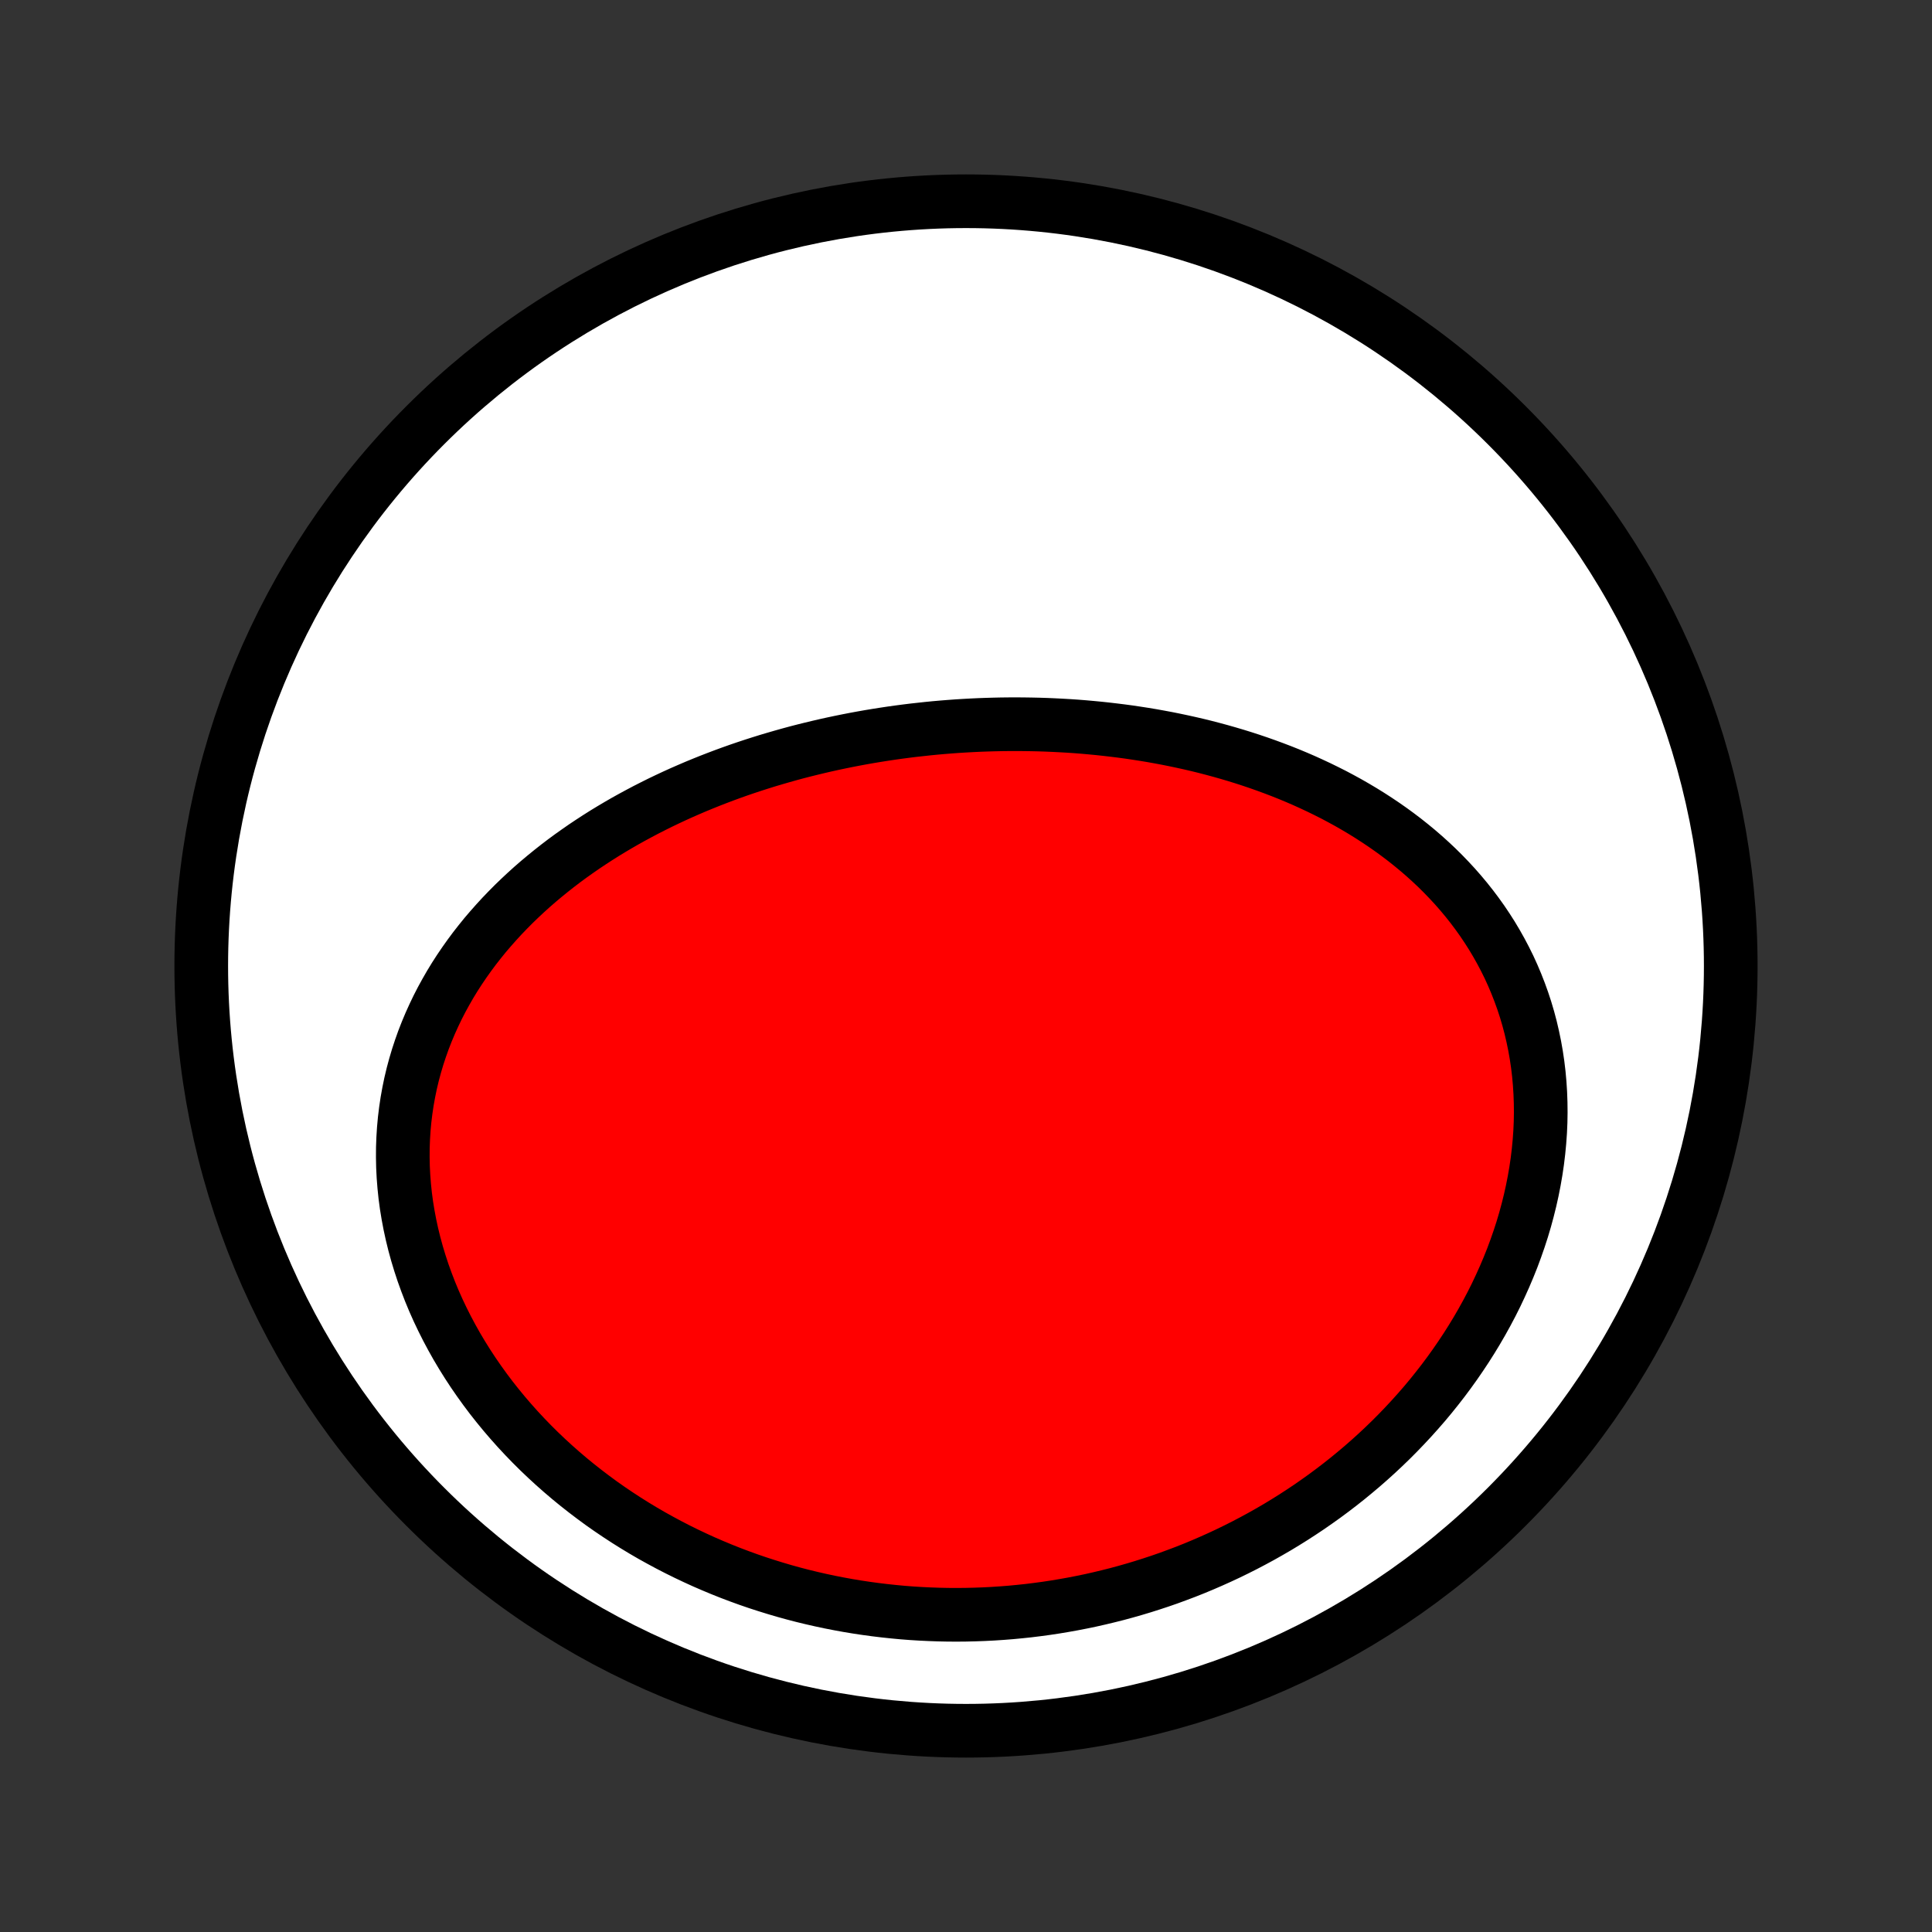 <?xml version="1.0" encoding="utf-8" standalone="no"?>
<!DOCTYPE svg PUBLIC "-//W3C//DTD SVG 1.1//EN"
  "http://www.w3.org/Graphics/SVG/1.1/DTD/svg11.dtd">
<!-- Created with matplotlib (http://matplotlib.org/) -->
<svg height="72pt" version="1.1" viewBox="0 0 72 72" width="72pt" xmlns="http://www.w3.org/2000/svg" xmlns:xlink="http://www.w3.org/1999/xlink">
 <rect x="0" y="0" width="72" height="72" fill="#333333" stroke="none"/>
 <defs>
  <style type="text/css">
*{stroke-linecap:butt;stroke-linejoin:round;}
  </style>
 </defs>
 <g id="figure_1">
  <g id="patch_1">
   <path d="
M0 72
L72 72
L72 0
L0 0
z
" style="fill:none;"/>
  </g>
  <g id="axes_1">
   <g id="PatchCollection_1">
    <defs>
     <path d="
M36 -7.5
C43.558 -7.5 50.808 -10.503 56.153 -15.848
C61.497 -21.192 64.5 -28.442 64.5 -36
C64.5 -43.558 61.497 -50.808 56.153 -56.153
C50.808 -61.497 43.558 -64.5 36 -64.5
C28.442 -64.5 21.192 -61.497 15.848 -56.153
C10.503 -50.808 7.5 -43.558 7.5 -36
C7.5 -28.442 10.503 -21.192 15.848 -15.848
C21.192 -10.503 28.442 -7.5 36 -7.5
z
" id="C0_0_a811fe30f3"/>
     <path d="
M34.573 -44.845
L34.846 -44.872
L35.12 -44.896
L35.394 -44.918
L35.668 -44.938
L35.943 -44.955
L36.217 -44.97
L36.492 -44.983
L36.768 -44.993
L37.044 -45.001
L37.32 -45.007
L37.596 -45.01
L37.873 -45.011
L38.15 -45.009
L38.428 -45.005
L38.706 -44.999
L38.984 -44.99
L39.263 -44.978
L39.542 -44.964
L39.822 -44.948
L40.102 -44.929
L40.382 -44.907
L40.663 -44.882
L40.944 -44.855
L41.225 -44.825
L41.507 -44.792
L41.789 -44.757
L42.072 -44.719
L42.354 -44.677
L42.638 -44.633
L42.921 -44.586
L43.205 -44.535
L43.489 -44.482
L43.773 -44.425
L44.057 -44.365
L44.342 -44.302
L44.627 -44.236
L44.911 -44.166
L45.196 -44.092
L45.481 -44.015
L45.766 -43.934
L46.05 -43.85
L46.334 -43.762
L46.618 -43.67
L46.902 -43.574
L47.185 -43.474
L47.468 -43.37
L47.751 -43.262
L48.032 -43.15
L48.313 -43.033
L48.593 -42.912
L48.871 -42.786
L49.149 -42.656
L49.425 -42.521
L49.701 -42.382
L49.974 -42.237
L50.246 -42.088
L50.516 -41.933
L50.784 -41.774
L51.05 -41.609
L51.313 -41.439
L51.574 -41.264
L51.833 -41.083
L52.088 -40.897
L52.34 -40.706
L52.589 -40.508
L52.835 -40.305
L53.077 -40.096
L53.314 -39.882
L53.548 -39.662
L53.777 -39.435
L54.001 -39.203
L54.221 -38.965
L54.435 -38.721
L54.644 -38.471
L54.847 -38.215
L55.044 -37.953
L55.235 -37.686
L55.419 -37.412
L55.597 -37.133
L55.767 -36.848
L55.931 -36.557
L56.087 -36.261
L56.236 -35.96
L56.376 -35.653
L56.508 -35.341
L56.632 -35.024
L56.748 -34.702
L56.855 -34.376
L56.953 -34.045
L57.042 -33.71
L57.121 -33.371
L57.192 -33.028
L57.253 -32.682
L57.305 -32.332
L57.347 -31.98
L57.379 -31.625
L57.402 -31.267
L57.415 -30.908
L57.419 -30.547
L57.413 -30.184
L57.397 -29.82
L57.371 -29.455
L57.336 -29.089
L57.292 -28.724
L57.238 -28.358
L57.175 -27.993
L57.103 -27.628
L57.022 -27.264
L56.932 -26.902
L56.834 -26.541
L56.727 -26.181
L56.611 -25.824
L56.487 -25.469
L56.356 -25.116
L56.216 -24.767
L56.069 -24.42
L55.914 -24.076
L55.753 -23.735
L55.584 -23.398
L55.408 -23.065
L55.226 -22.736
L55.037 -22.41
L54.842 -22.089
L54.641 -21.772
L54.434 -21.46
L54.222 -21.152
L54.004 -20.848
L53.781 -20.549
L53.553 -20.256
L53.32 -19.966
L53.083 -19.682
L52.84 -19.403
L52.594 -19.129
L52.343 -18.86
L52.089 -18.596
L51.831 -18.337
L51.569 -18.084
L51.303 -17.835
L51.034 -17.592
L50.762 -17.354
L50.487 -17.122
L50.209 -16.894
L49.928 -16.672
L49.644 -16.455
L49.358 -16.243
L49.069 -16.037
L48.778 -15.835
L48.484 -15.639
L48.189 -15.448
L47.891 -15.262
L47.592 -15.081
L47.29 -14.906
L46.987 -14.735
L46.682 -14.57
L46.375 -14.409
L46.067 -14.254
L45.757 -14.103
L45.446 -13.958
L45.134 -13.818
L44.82 -13.682
L44.505 -13.551
L44.188 -13.425
L43.87 -13.305
L43.552 -13.188
L43.232 -13.077
L42.911 -12.971
L42.589 -12.869
L42.266 -12.772
L41.943 -12.68
L41.618 -12.592
L41.292 -12.51
L40.966 -12.432
L40.639 -12.358
L40.311 -12.29
L39.983 -12.226
L39.653 -12.167
L39.323 -12.112
L38.993 -12.062
L38.661 -12.017
L38.329 -11.976
L37.997 -11.941
L37.664 -11.909
L37.33 -11.883
L36.996 -11.861
L36.661 -11.844
L36.326 -11.832
L35.991 -11.824
L35.655 -11.821
L35.319 -11.823
L34.982 -11.83
L34.645 -11.842
L34.307 -11.858
L33.97 -11.879
L33.632 -11.905
L33.294 -11.937
L32.956 -11.973
L32.617 -12.014
L32.279 -12.06
L31.94 -12.111
L31.602 -12.167
L31.263 -12.229
L30.925 -12.295
L30.587 -12.367
L30.249 -12.444
L29.911 -12.526
L29.573 -12.614
L29.236 -12.707
L28.9 -12.806
L28.564 -12.91
L28.228 -13.019
L27.893 -13.134
L27.559 -13.255
L27.226 -13.381
L26.894 -13.513
L26.563 -13.651
L26.233 -13.794
L25.904 -13.944
L25.577 -14.099
L25.251 -14.26
L24.927 -14.427
L24.605 -14.6
L24.284 -14.778
L23.966 -14.963
L23.65 -15.154
L23.336 -15.351
L23.025 -15.554
L22.716 -15.763
L22.41 -15.978
L22.108 -16.2
L21.809 -16.427
L21.513 -16.66
L21.221 -16.899
L20.932 -17.145
L20.648 -17.396
L20.368 -17.653
L20.092 -17.916
L19.821 -18.185
L19.556 -18.459
L19.295 -18.739
L19.04 -19.025
L18.79 -19.316
L18.547 -19.612
L18.309 -19.913
L18.078 -20.22
L17.854 -20.531
L17.636 -20.847
L17.426 -21.167
L17.223 -21.492
L17.027 -21.821
L16.84 -22.154
L16.66 -22.491
L16.489 -22.831
L16.326 -23.174
L16.172 -23.52
L16.027 -23.869
L15.892 -24.22
L15.765 -24.573
L15.648 -24.929
L15.54 -25.286
L15.442 -25.644
L15.354 -26.003
L15.276 -26.362
L15.208 -26.722
L15.149 -27.082
L15.101 -27.442
L15.064 -27.801
L15.036 -28.16
L15.018 -28.517
L15.011 -28.872
L15.013 -29.226
L15.026 -29.578
L15.048 -29.927
L15.08 -30.274
L15.122 -30.618
L15.173 -30.959
L15.234 -31.297
L15.303 -31.631
L15.382 -31.962
L15.47 -32.289
L15.566 -32.612
L15.671 -32.931
L15.783 -33.245
L15.904 -33.555
L16.032 -33.86
L16.168 -34.161
L16.31 -34.457
L16.46 -34.749
L16.617 -35.035
L16.779 -35.317
L16.948 -35.594
L17.123 -35.865
L17.304 -36.132
L17.49 -36.394
L17.681 -36.651
L17.878 -36.903
L18.078 -37.15
L18.284 -37.391
L18.494 -37.628
L18.707 -37.86
L18.925 -38.087
L19.146 -38.31
L19.371 -38.527
L19.599 -38.74
L19.829 -38.948
L20.063 -39.151
L20.3 -39.35
L20.539 -39.544
L20.78 -39.734
L21.024 -39.92
L21.27 -40.101
L21.518 -40.277
L21.767 -40.45
L22.019 -40.618
L22.271 -40.782
L22.526 -40.943
L22.782 -41.099
L23.039 -41.251
L23.297 -41.4
L23.556 -41.544
L23.817 -41.685
L24.078 -41.823
L24.34 -41.956
L24.603 -42.087
L24.866 -42.213
L25.131 -42.337
L25.396 -42.457
L25.661 -42.573
L25.927 -42.687
L26.194 -42.797
L26.46 -42.904
L26.728 -43.008
L26.995 -43.109
L27.263 -43.207
L27.531 -43.302
L27.8 -43.394
L28.069 -43.483
L28.338 -43.569
L28.607 -43.653
L28.876 -43.733
L29.146 -43.811
L29.416 -43.887
L29.685 -43.96
L29.956 -44.03
L30.226 -44.097
L30.496 -44.162
L30.767 -44.225
L31.038 -44.285
L31.308 -44.342
L31.579 -44.397
L31.851 -44.45
L32.122 -44.5
L32.394 -44.548
L32.665 -44.593
L32.937 -44.636
L33.209 -44.677
L33.481 -44.715
L33.754 -44.751
L34.027 -44.785
z
" id="C0_1_e808ea9cc8"/>
    </defs>
    <g clip-path="url(#p1bffca34e9)">
     <use style="fill:#ffffff;stroke:#000000;stroke-width:2.0;" x="0.0" xlink:href="#C0_0_a811fe30f3" y="72.0"/>
    </g>
    <g clip-path="url(#p1bffca34e9)">
     <use style="fill:#ff0000;stroke:#000000;stroke-width:2.0;" x="0.0" xlink:href="#C0_1_e808ea9cc8" y="72.0"/>
    </g>
   </g>
  </g>
 </g>
 <defs>
  <clipPath id="p1bffca34e9">
   <rect height="72.0" width="72.0" x="0.0" y="0.0"/>
  </clipPath>
 </defs>
</svg>
